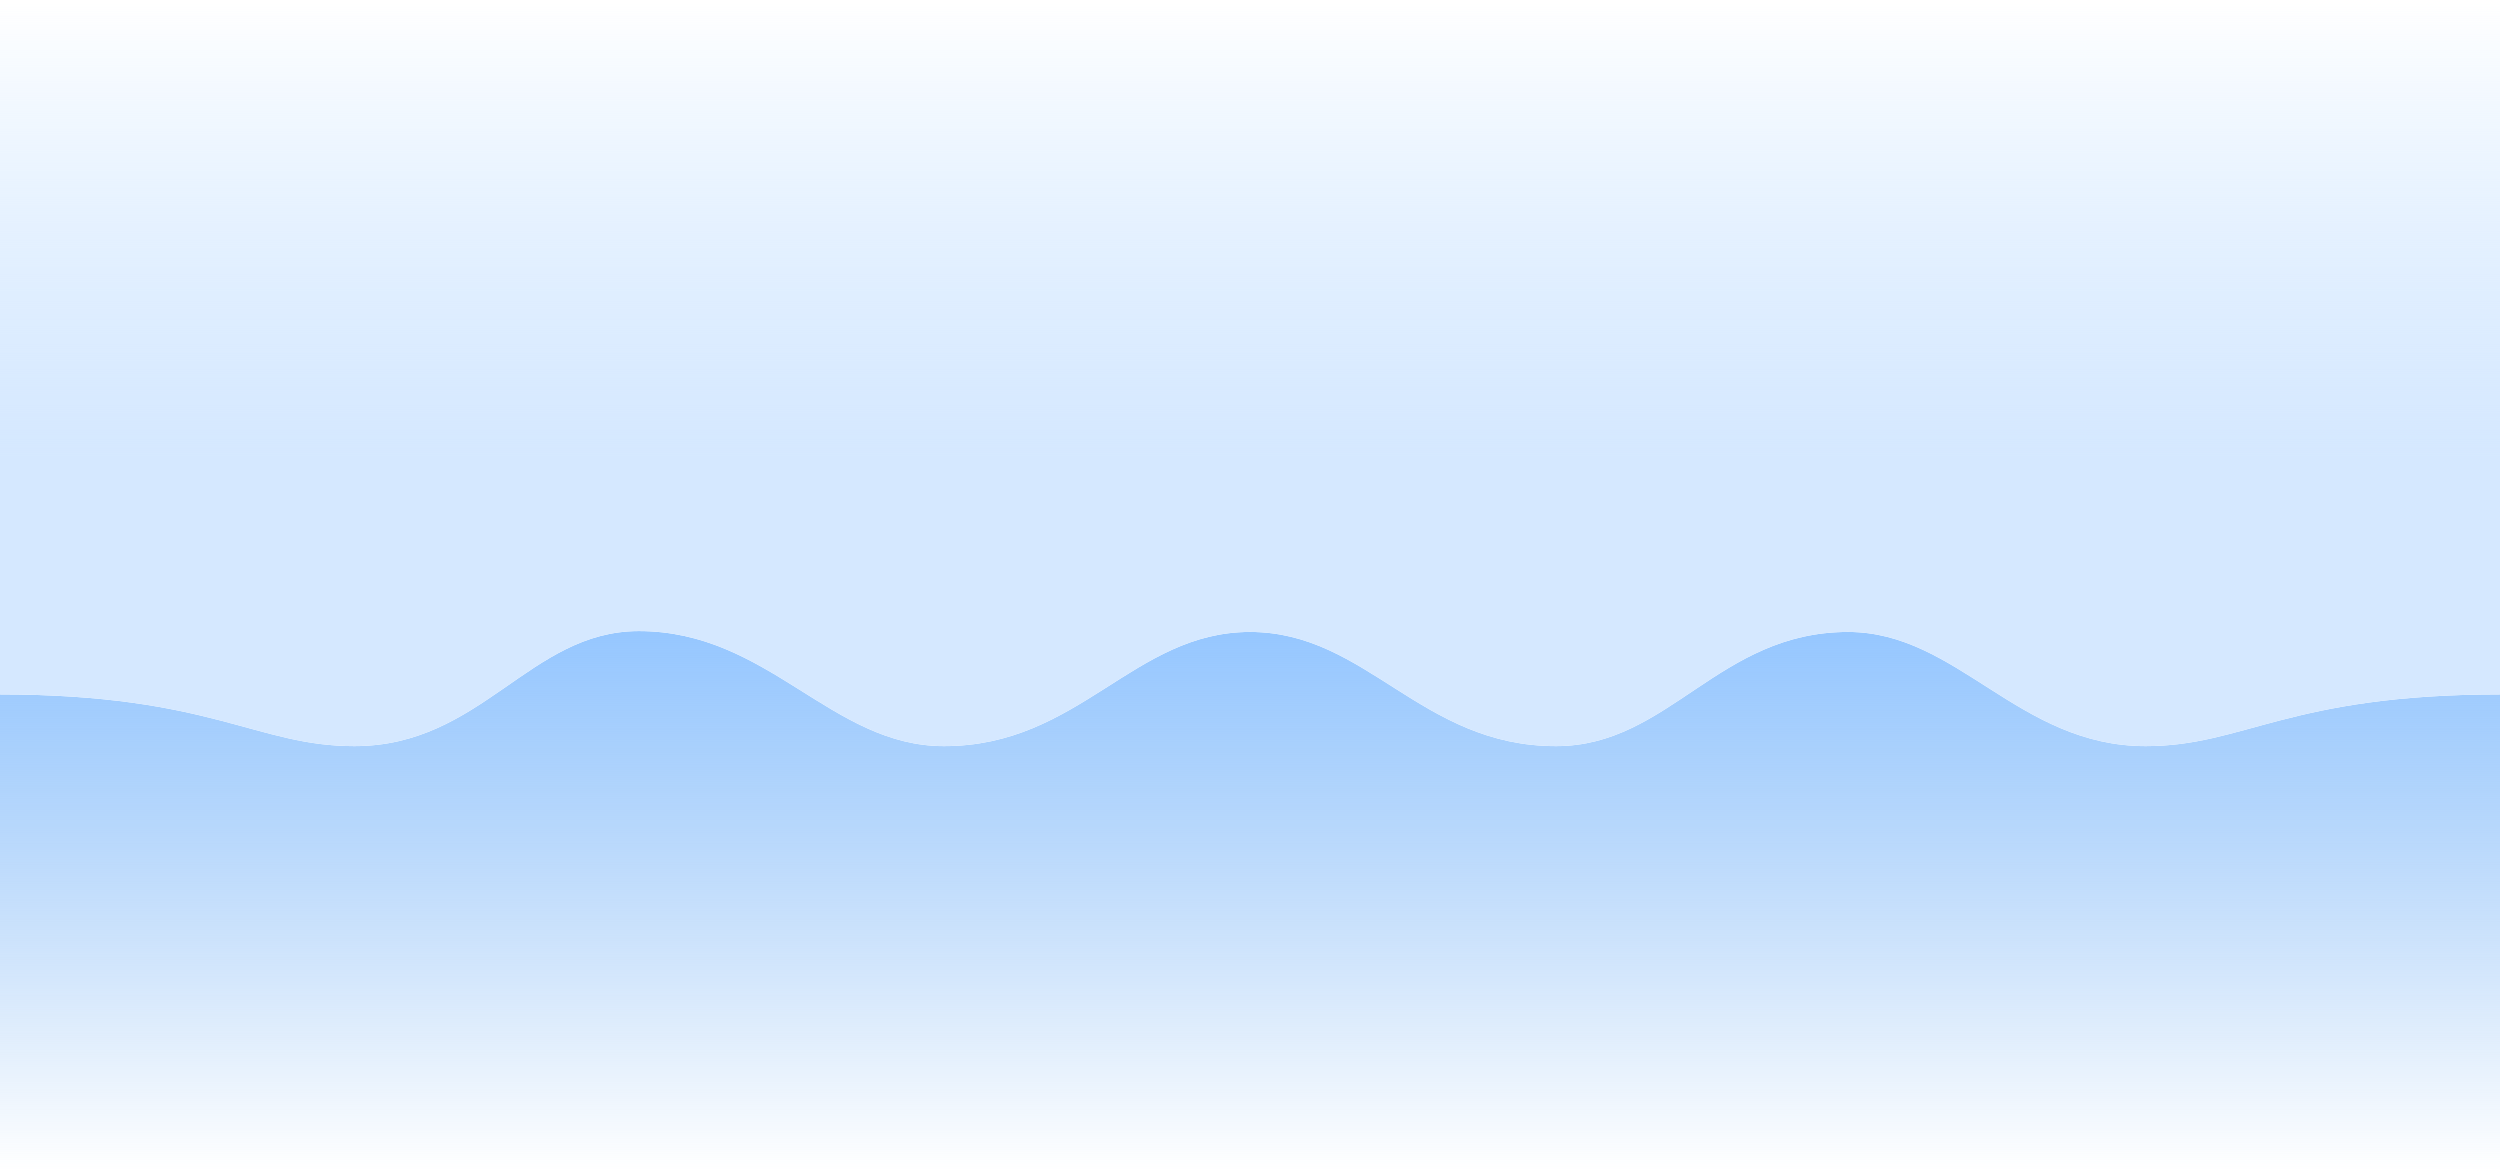 <svg xmlns="http://www.w3.org/2000/svg" width="1440" height="674" viewBox="0 0 1440 674" fill="none">
  <path d="M720 364C652.7 364 621.721 429.766 543.739 429.766C478.576 429.766 442.777 363.5 368 363.5C304.973 363.5 277.531 429.766 204.036 429.766C147.418 429.766 121.78 399.989 0 399.989V674H1440V399.989C1318.22 399.989 1292.58 429.766 1235.96 429.766C1162.47 429.766 1127.53 364 1064.5 364C989.723 364 961.424 429.766 896.261 429.766C818.279 429.766 787.3 364 720 364Z" fill="url(#paint0_linear_320_22)"/>
  <path d="M543.739 429.766C621.721 429.766 652.7 364 720 364C787.3 364 818.279 429.766 896.261 429.766C961.424 429.766 989.723 364 1064.5 364C1127.53 364 1162.47 429.766 1235.96 429.766C1292.58 429.766 1318.22 399.989 1440 399.989V0H0V399.989C121.78 399.989 147.418 429.766 204.036 429.766C277.531 429.766 304.973 363.5 368 363.5C442.777 363.5 478.576 429.766 543.739 429.766Z" fill="url(#paint1_linear_320_22)"/>
  <defs>
    <linearGradient id="paint0_linear_320_22" x1="720" y1="364.895" x2="720" y2="675" gradientUnits="userSpaceOnUse">
      <stop stop-color="#96C7FF"/>
      <stop offset="1" stop-color="#80B6F2" stop-opacity="0"/>
    </linearGradient>
    <linearGradient id="paint1_linear_320_22" x1="720" y1="263.939" x2="720" y2="0.658" gradientUnits="userSpaceOnUse">
      <stop stop-color="#D5E8FF"/>
      <stop offset="1" stop-color="#C0DEFF" stop-opacity="0"/>
    </linearGradient>
  </defs>
</svg>